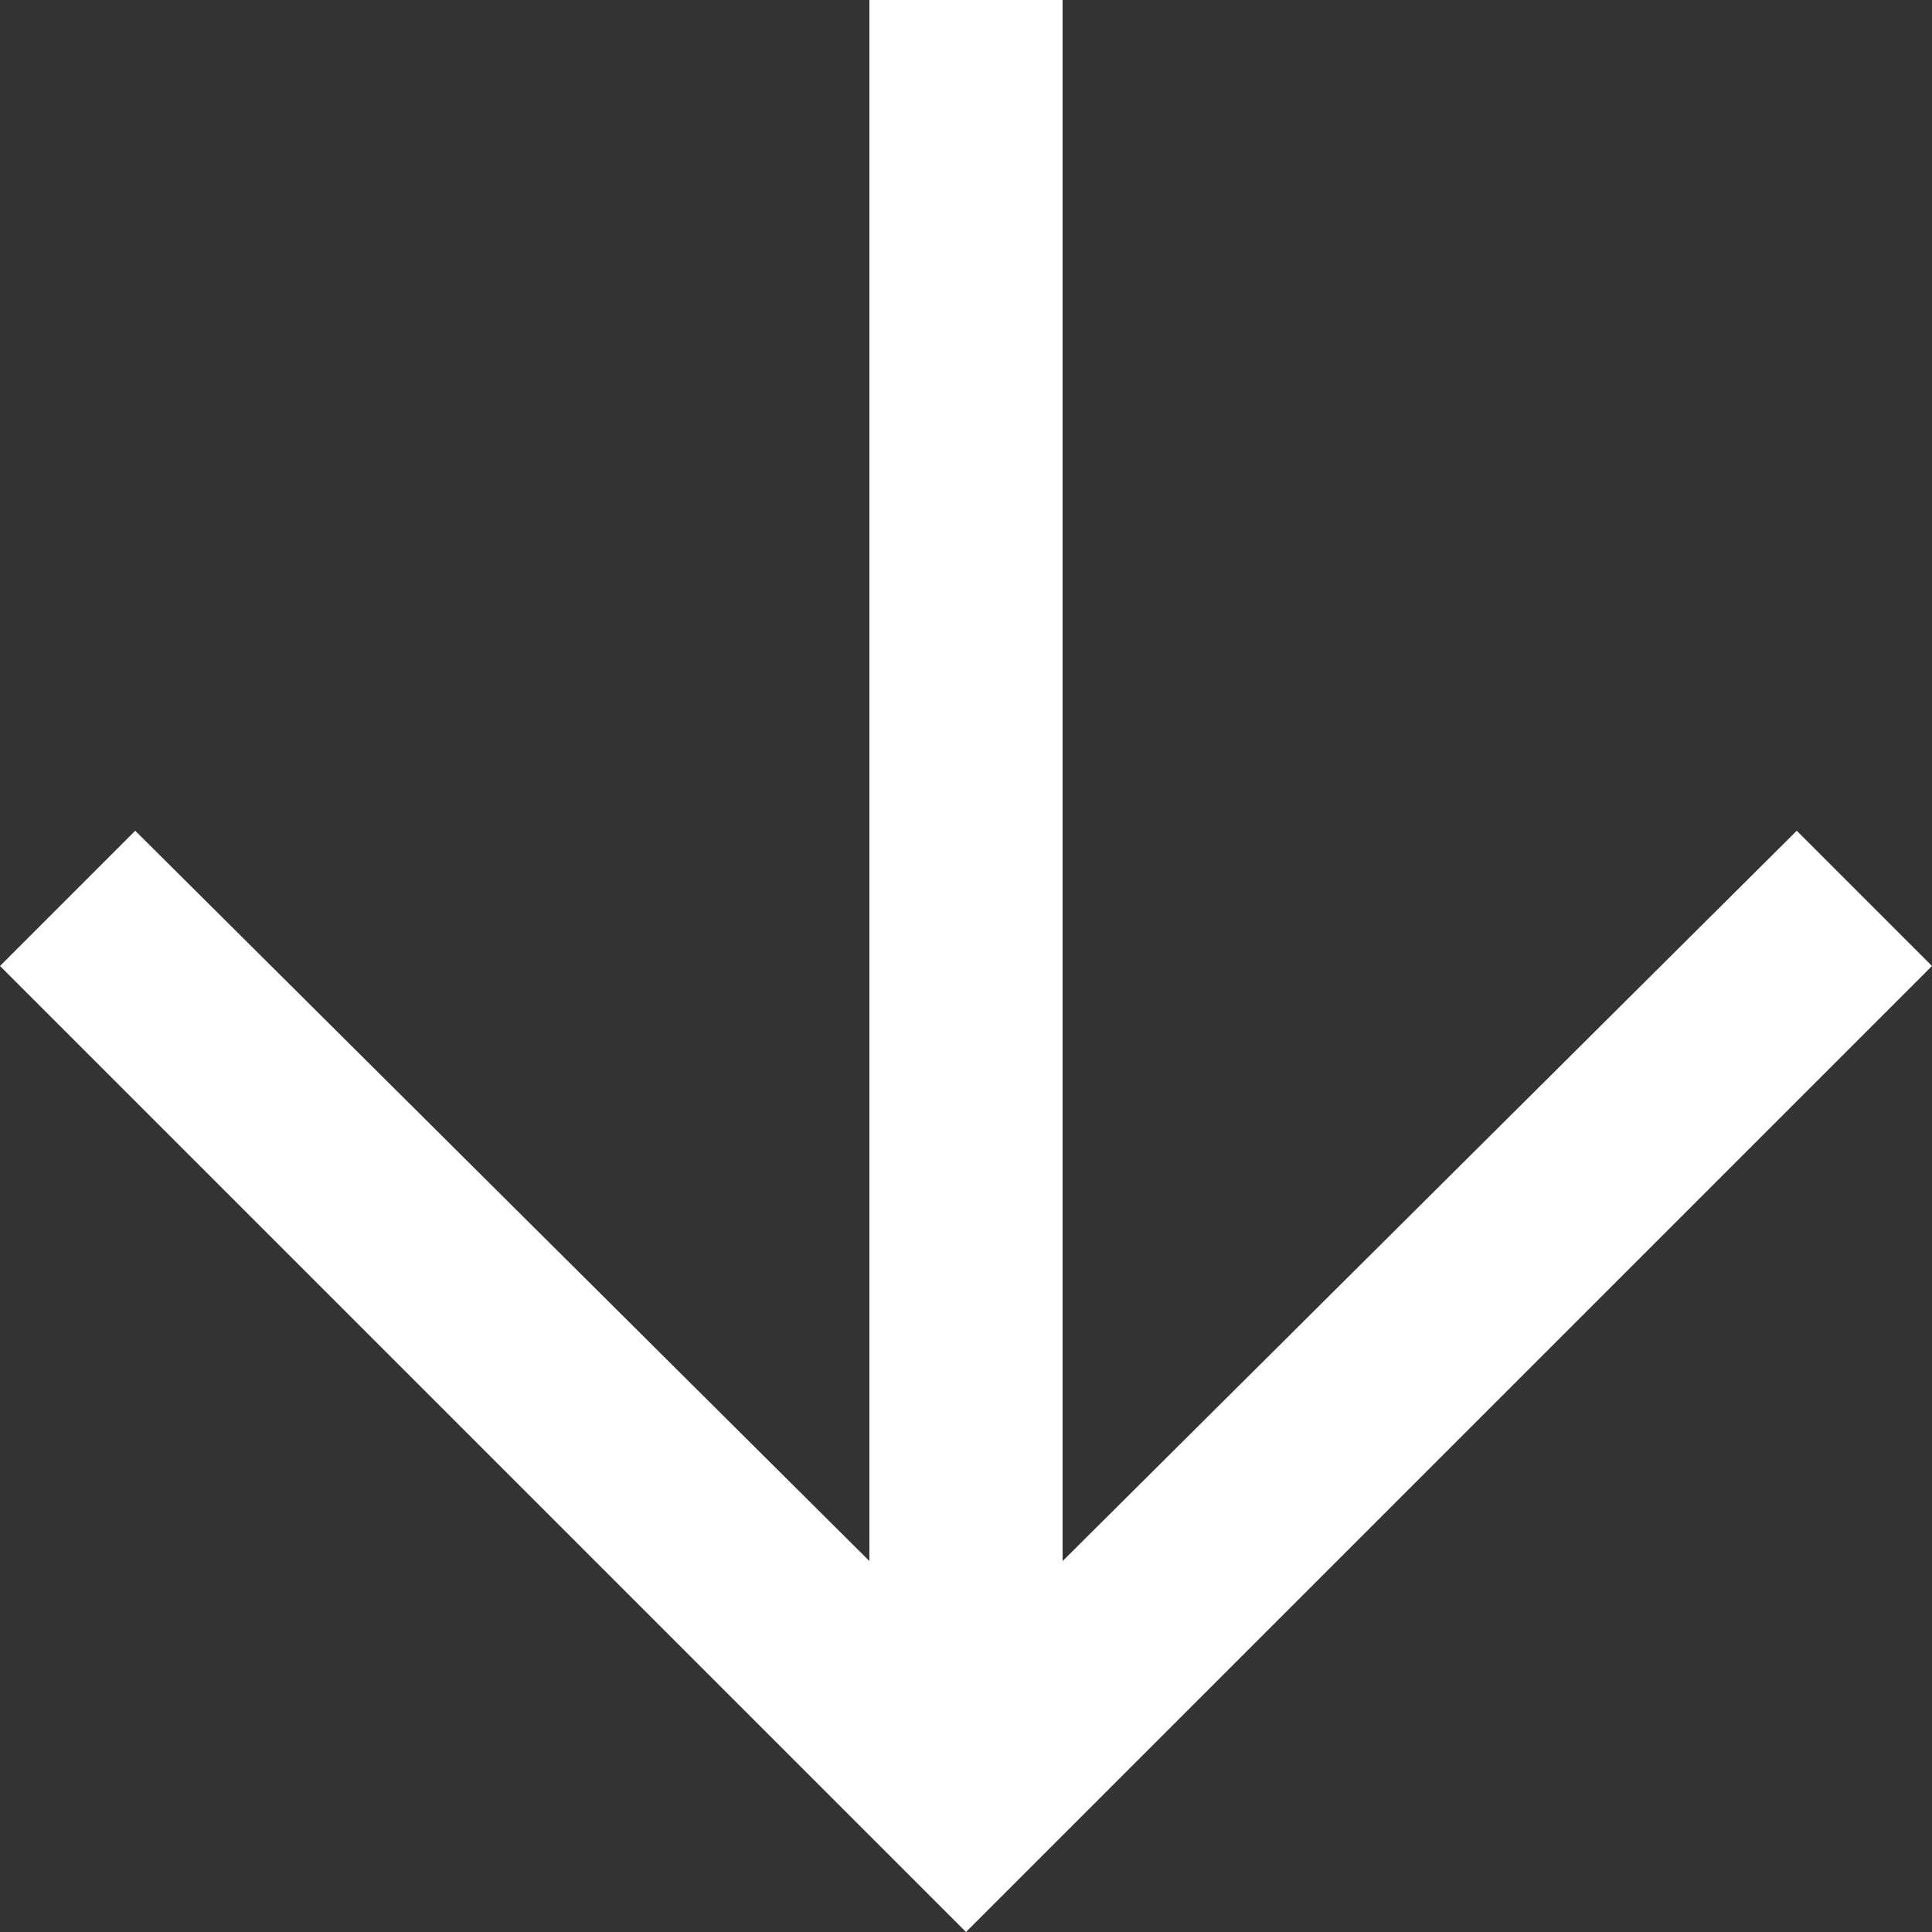 <?xml version="1.0" encoding="utf-8"?>
<!-- Generator: Adobe Illustrator 21.0.2, SVG Export Plug-In . SVG Version: 6.00 Build 0)  -->
<svg version="1.1" id="Layer_1" xmlns="http://www.w3.org/2000/svg" xmlns:xlink="http://www.w3.org/1999/xlink" x="0px" y="0px"
	 viewBox="0 0 50 50" style="enable-background:new 0 0 50 50;" xml:space="preserve">
<rect x="0" y="0" width="50" height="50" fill="#333333" stroke="none"/>
<style type="text/css">
	.st0{fill:#FFFFFF;}
</style>
<title>Asset 50</title>
<polygon class="st0" points="0,25 21.5,46.5 25,50 28.5,46.5 50,25 46.5,21.5 27.5,40.4 27.5,0 22.5,0 22.5,40.4 3.5,21.5 "/>
</svg>

